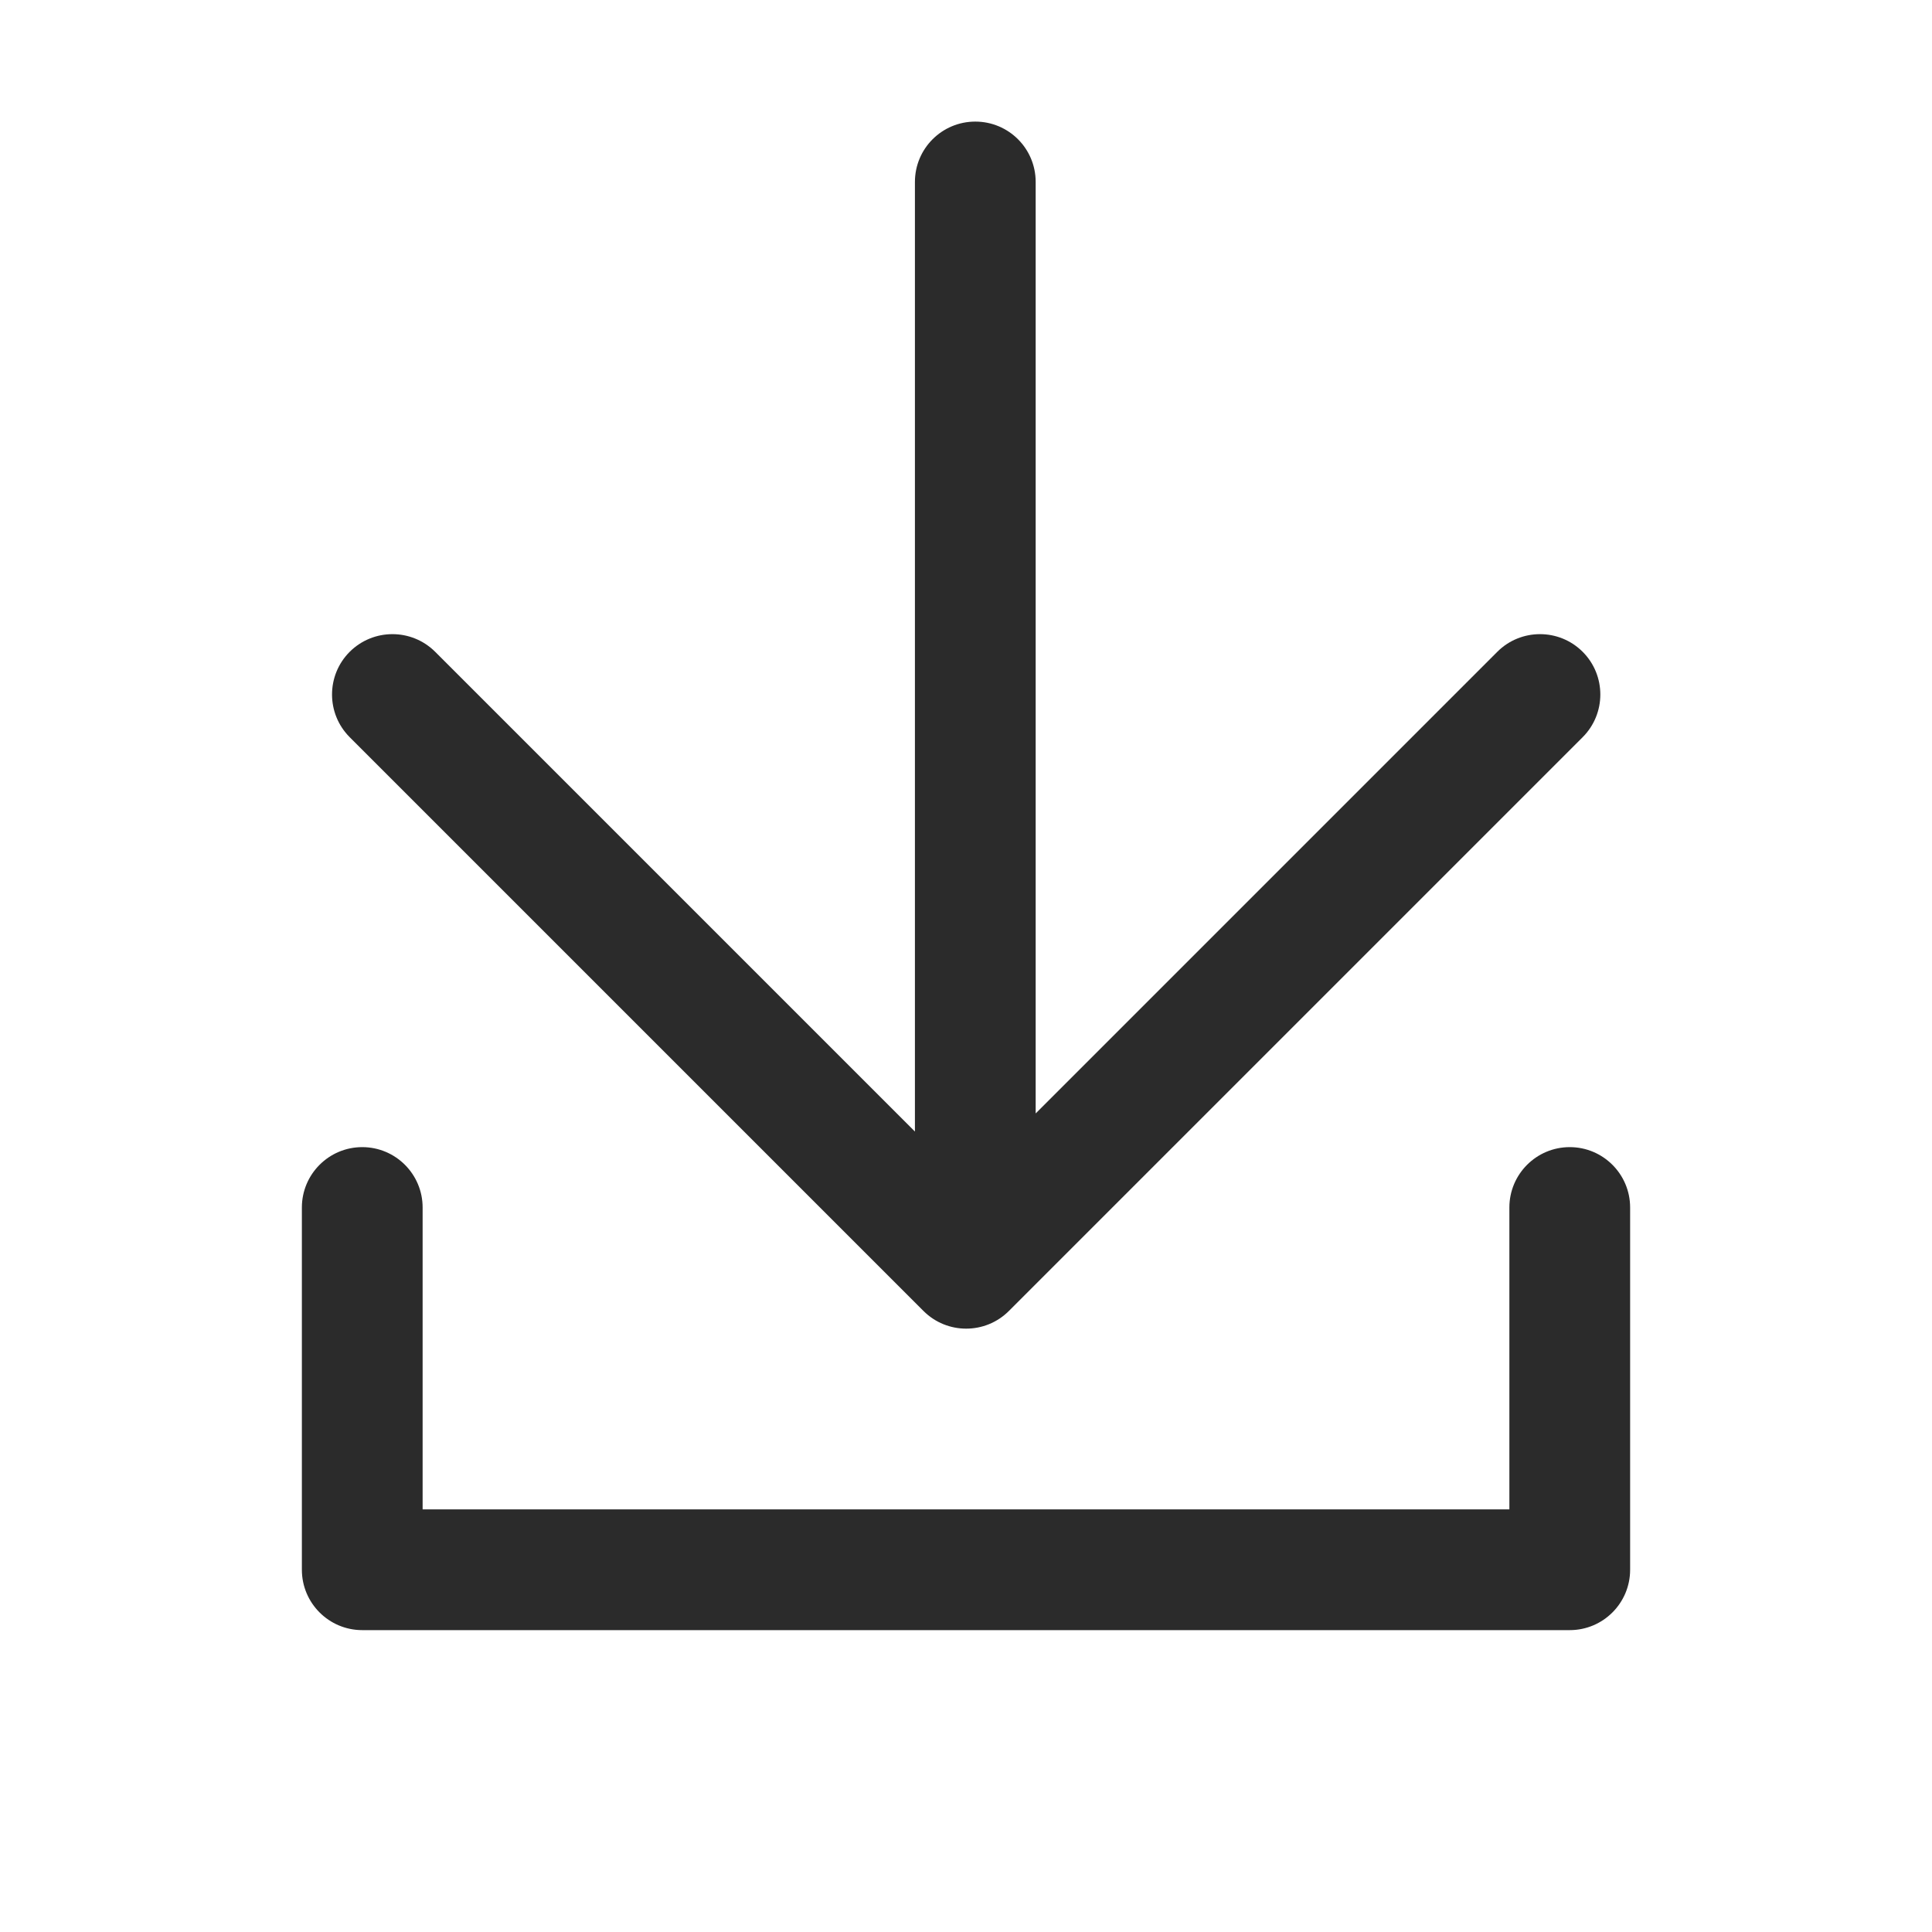 <svg width="16" height="16" viewBox="0 0 16 16" fill="none" xmlns="http://www.w3.org/2000/svg">
<path fill-rule="evenodd" clip-rule="evenodd" d="M12.4 5.398L8.577 9.221V1.507C8.577 1.23 8.353 1.007 8.077 1.007C7.801 1.007 7.577 1.23 7.577 1.507V9.371L3.604 5.398C3.408 5.203 3.092 5.203 2.896 5.398C2.701 5.593 2.701 5.91 2.896 6.105L7.648 10.857C7.843 11.052 8.16 11.052 8.355 10.857L13.107 6.105C13.302 5.91 13.302 5.593 13.107 5.398C12.912 5.203 12.595 5.203 12.4 5.398ZM3.5 10C3.5 9.724 3.276 9.5 3 9.5C2.724 9.5 2.5 9.724 2.5 10V13C2.5 13.276 2.724 13.5 3 13.5H13C13.276 13.5 13.5 13.276 13.5 13V10C13.5 9.724 13.276 9.5 13 9.5C12.724 9.5 12.5 9.724 12.5 10V12.5H3.5V10Z" fill="#2B2B2B"/>
</svg>
